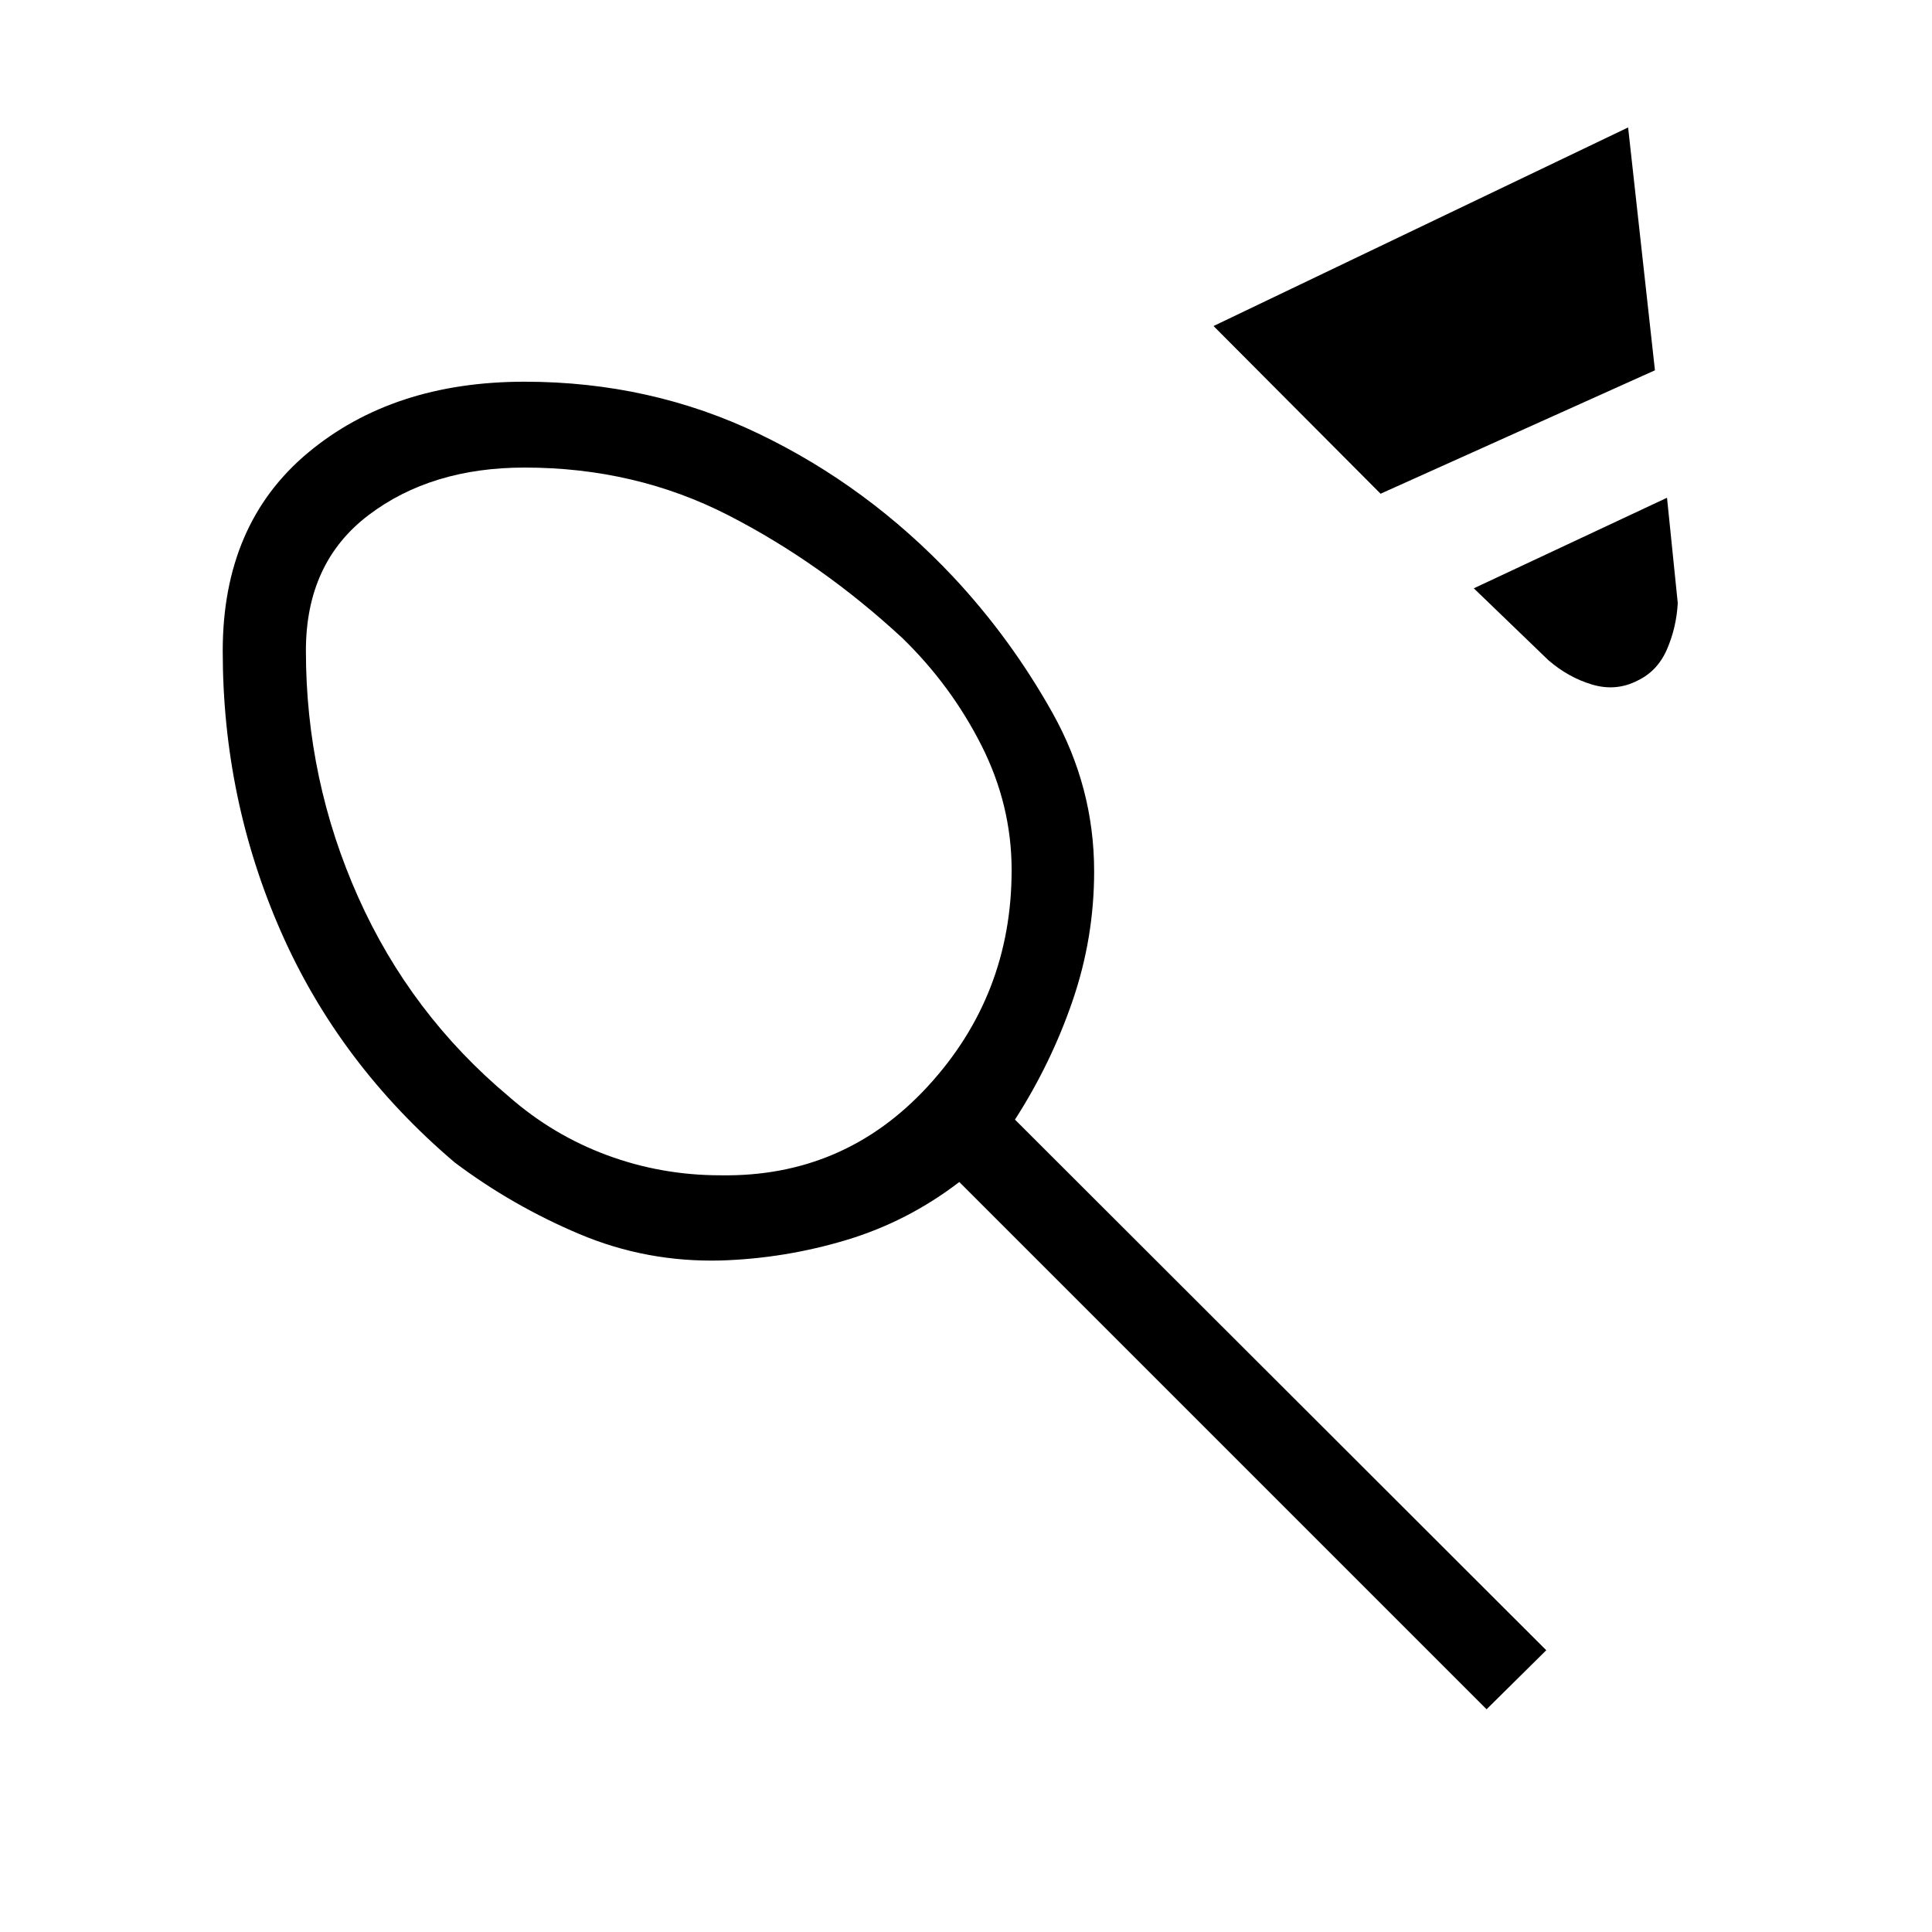 <svg xmlns="http://www.w3.org/2000/svg" height="40" viewBox="0 -960 960 960" width="40"><path d="M358-376q61.45 1 103.06-44.25t41.61-107.41q0-32.34-15.04-62.04-15.05-29.71-39.2-53.2-40.43-37.43-86.6-61.1-46.16-23.67-101.16-23.67-46.34 0-77.5 23.6-31.17 23.6-31.17 67.4 0 64.34 26 122.5Q204-456 253-415q21.67 19 48.63 29 26.97 10 56.37 10Zm328-338.67L603-798l206-98.67L822.33-776 686-714.67Zm127.67 92.87q-10.67 5.47-22.5 1.97-11.84-3.5-21.84-12.17l-37-35.67 96-45 5.34 52.34q-.67 12.11-5.34 22.93-4.66 10.81-14.66 15.6Zm-703-14.71q0-63.16 42.33-98.49t107.67-35.33q62.66 0 116.66 26t96.34 71q28.66 30.66 49.33 67.61 20.67 36.96 20.67 78.72 0 33-10.67 64.17-10.67 31.16-28.67 59.16l264 263.67-29.66 29.33-262-262Q451-353 420.5-343.83q-30.5 9.16-62.3 10.16-36.92.95-70.26-13.12-33.35-14.07-61.94-35.54Q168.67-431 139.67-496.9q-29-65.9-29-139.61ZM327-551.67Z"/></svg>